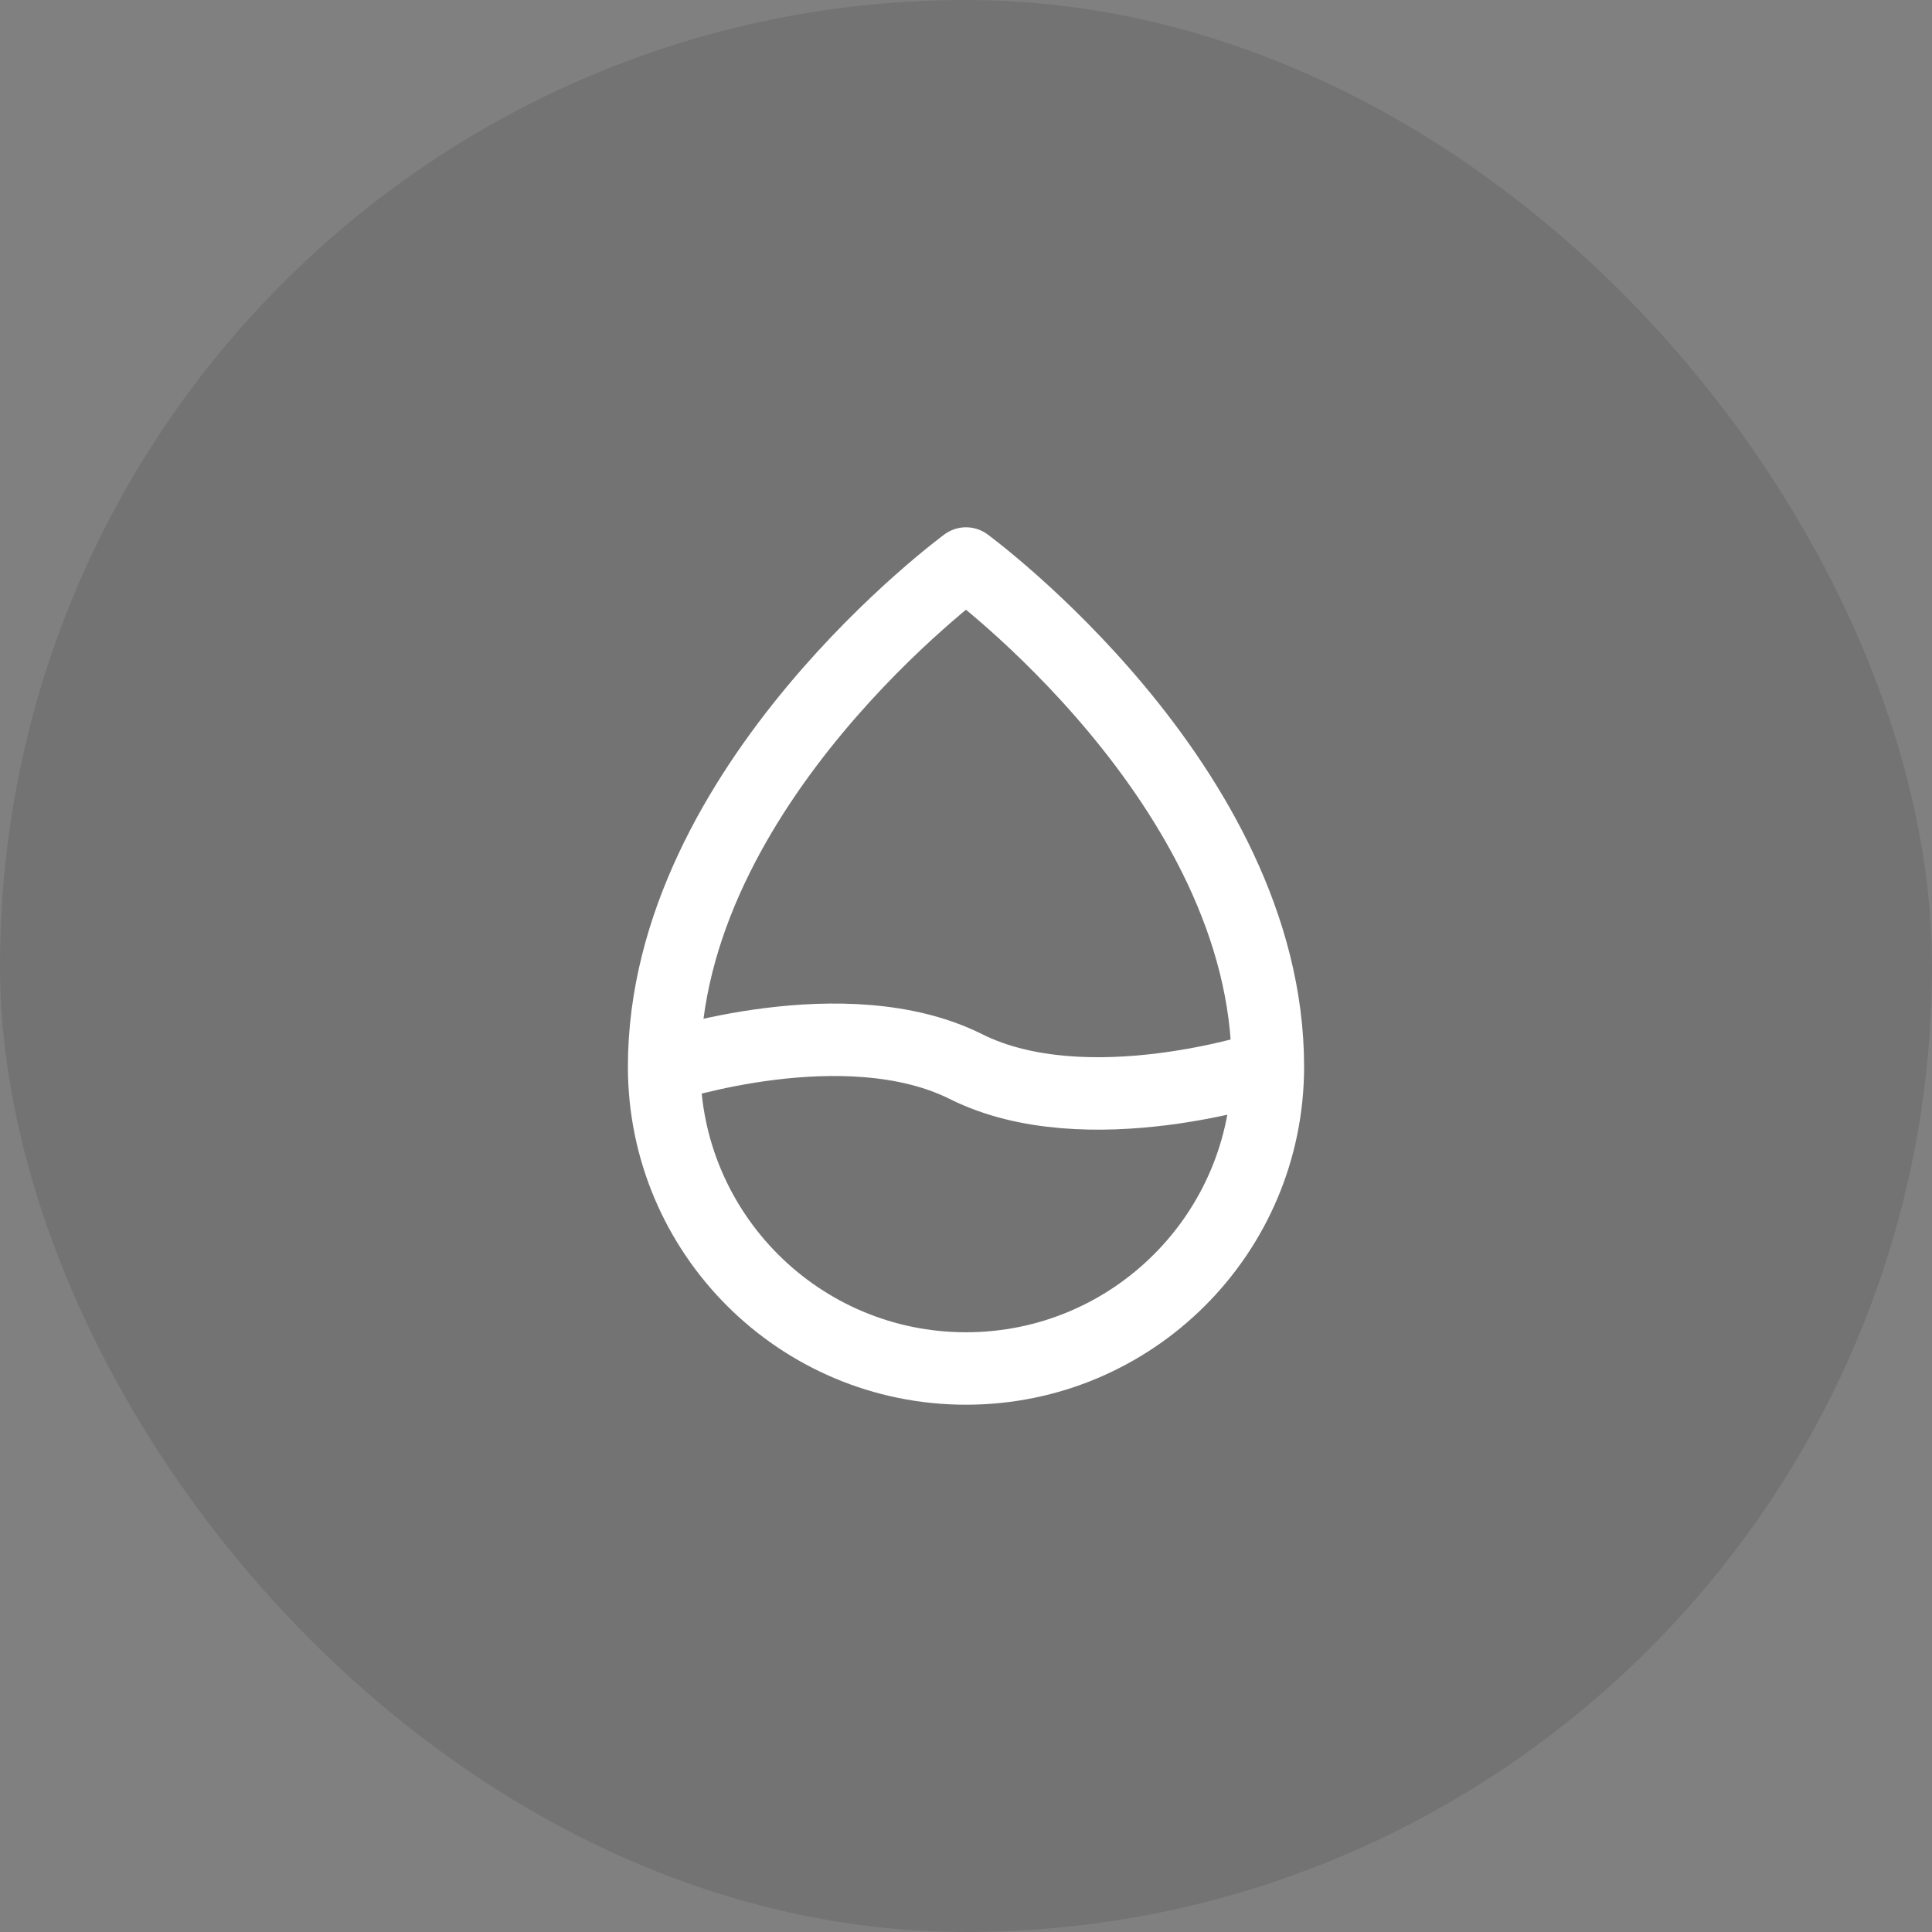 <svg width="40" height="40" viewBox="0 0 40 40" fill="none" xmlns="http://www.w3.org/2000/svg">
<rect x="0" y="0" width="40" height="40" fill="#808080" stroke="none"/>
<rect width="40" height="40" rx="20" fill="#000" fill-opacity="0.1"/>
<path d="M26.25 22.083C26.25 25.535 23.452 28.333 20 28.333C16.548 28.333 13.75 25.535 13.75 22.083M26.25 22.083C26.25 16.25 20 11.667 20 11.667C20 11.667 13.75 16.25 13.75 22.083M26.25 22.083C26.25 22.083 22.5 23.333 20 22.083C17.5 20.833 13.75 22.083 13.75 22.083" stroke="#fff" stroke-width="1.5" stroke-linejoin="round"/>
</svg>
